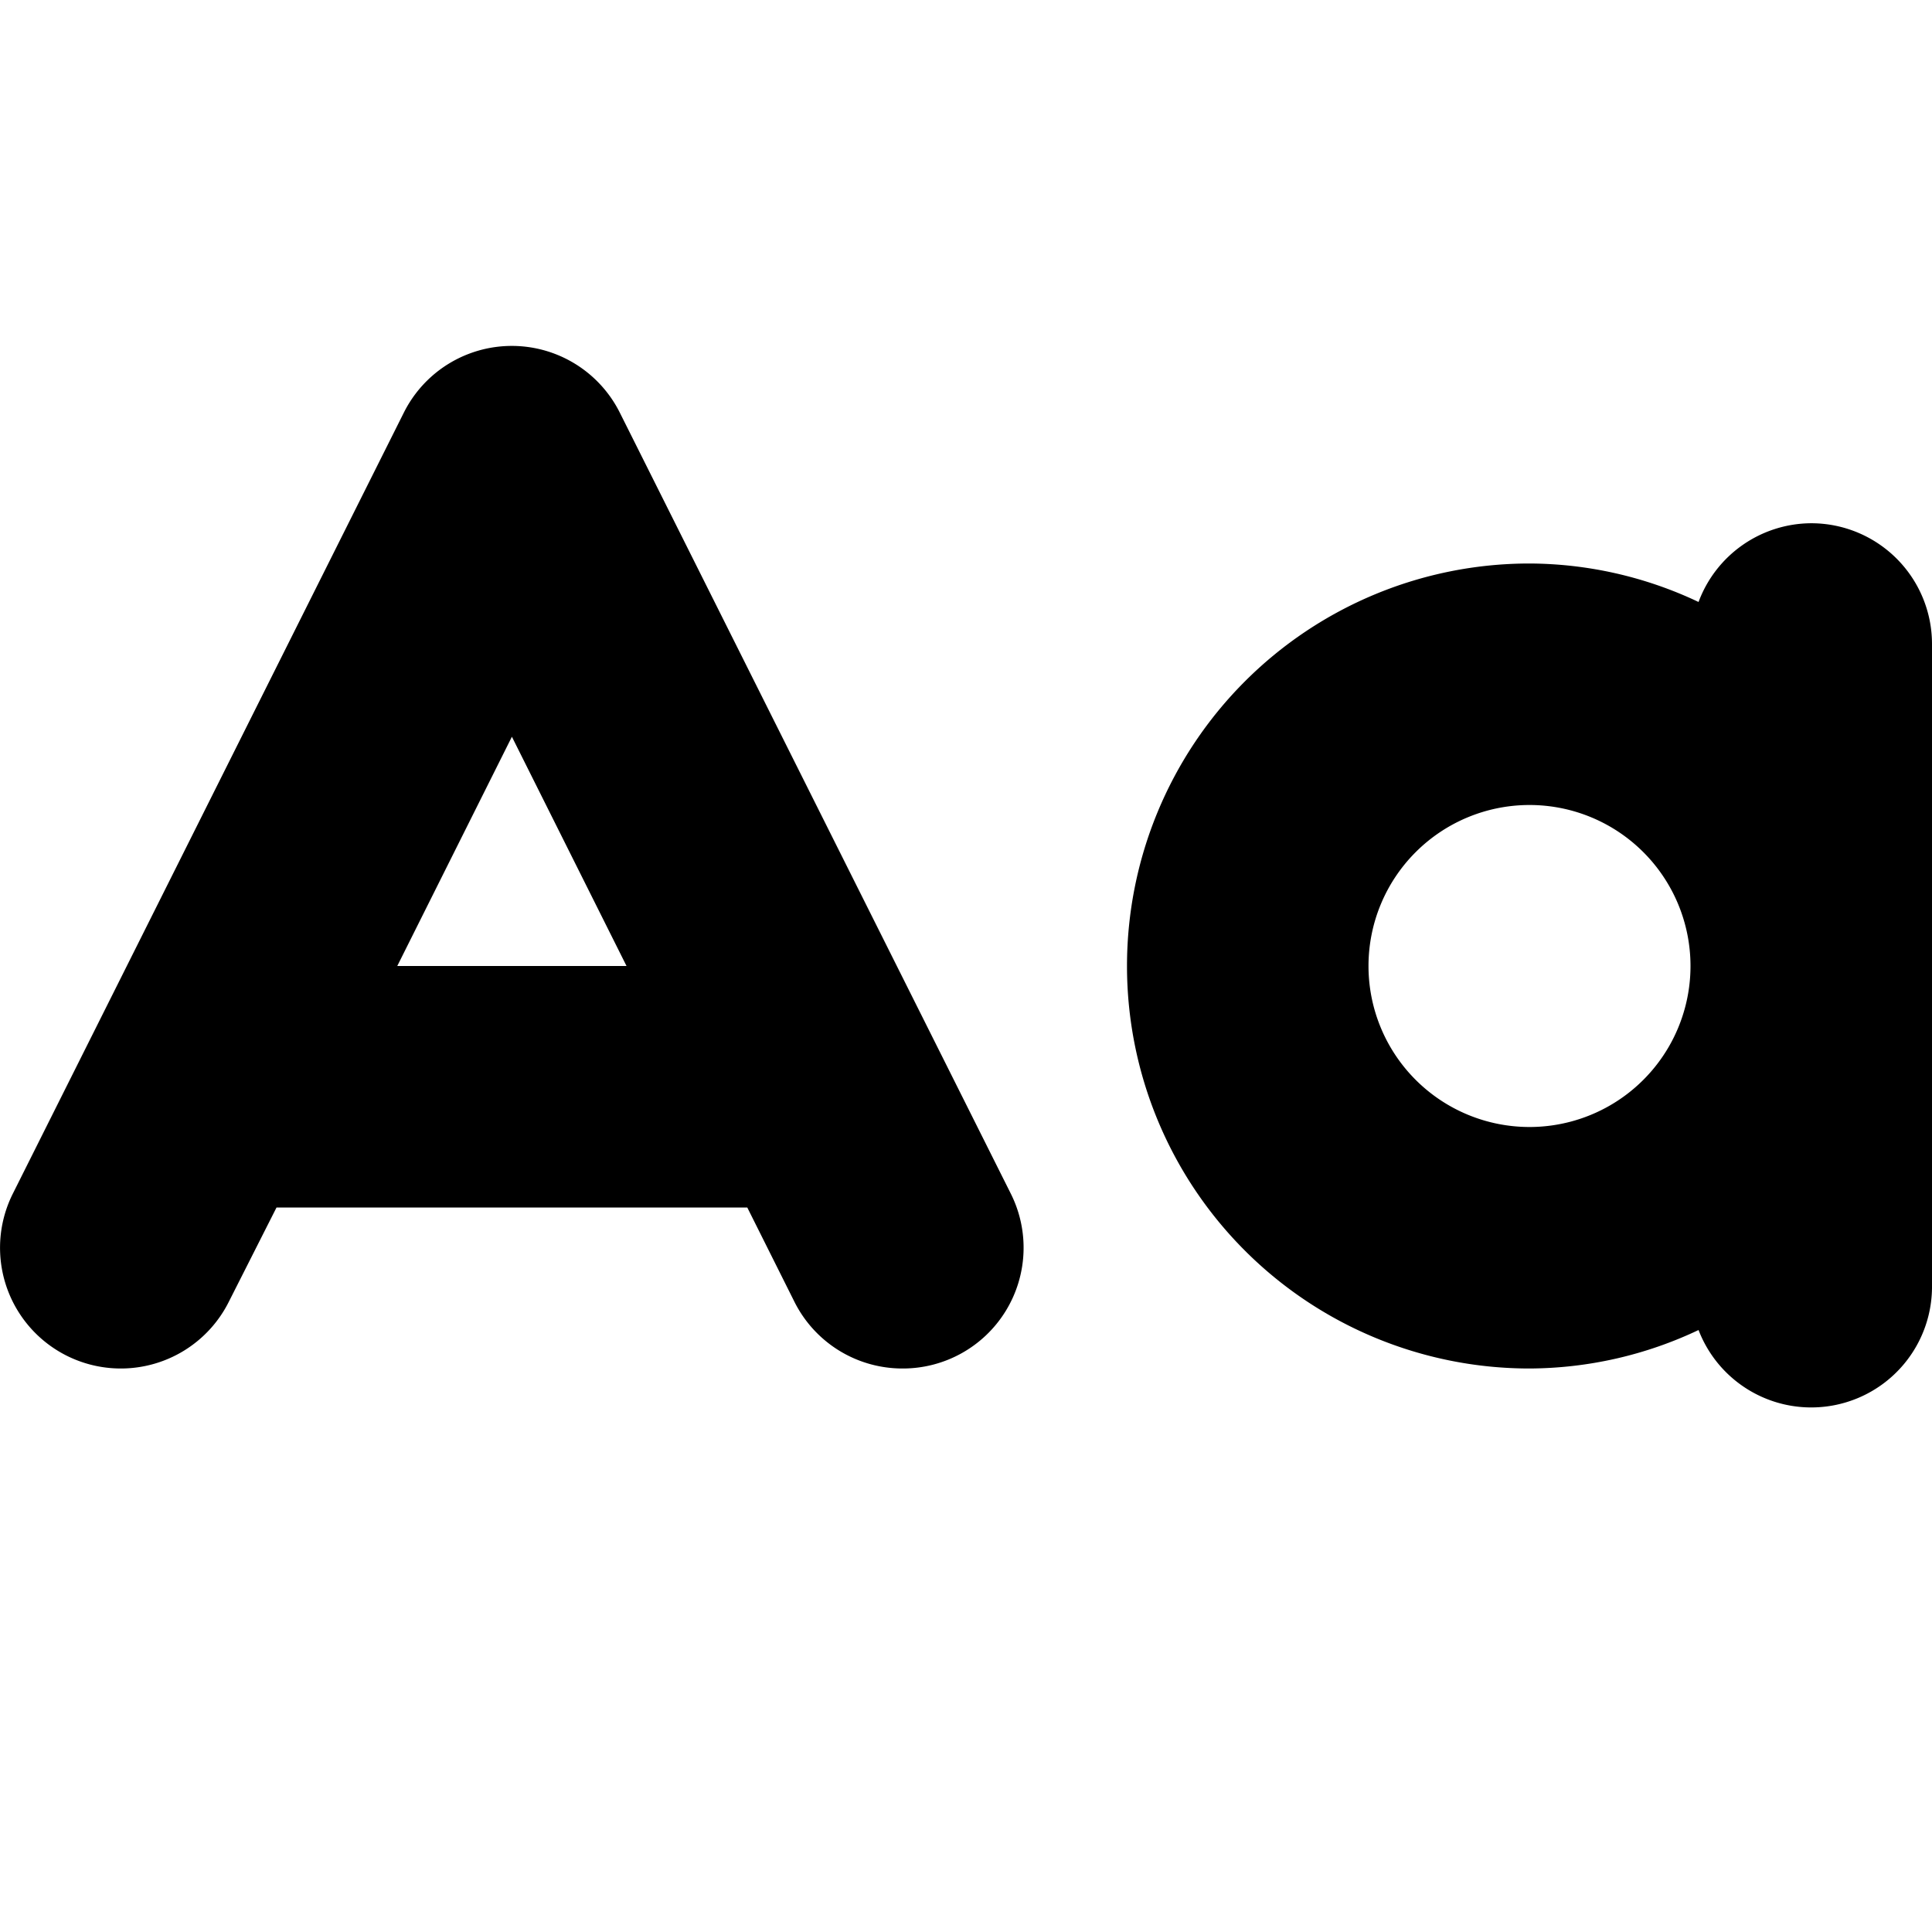 <?xml version="1.0" encoding="UTF-8"?>
<svg xmlns="http://www.w3.org/2000/svg" id="Bold" viewBox="0 0 24 24" width="512" height="512"><path d="M7.7,5.127a1.5,1.5,0,0,0-2.684,0l-4.856,9.7A1.5,1.5,0,0,0,1.5,17h0a1.5,1.5,0,0,0,1.343-.83L3.435,15H9.283l.585,1.17a1.5,1.5,0,0,0,1.343.83h0a1.5,1.5,0,0,0,1.344-2.175ZM4.935,12,6.359,9.152,7.783,12Z"/><path d="M22.5,6.5a1.5,1.5,0,0,0-1.4.978A4.944,4.944,0,0,0,19,7a5,5,0,0,0,0,10,4.944,4.944,0,0,0,2.1-.478A1.5,1.5,0,0,0,24,16V8A1.5,1.5,0,0,0,22.5,6.5ZM19,14a2,2,0,1,1,2-2A2,2,0,0,1,19,14Z"/></svg>
